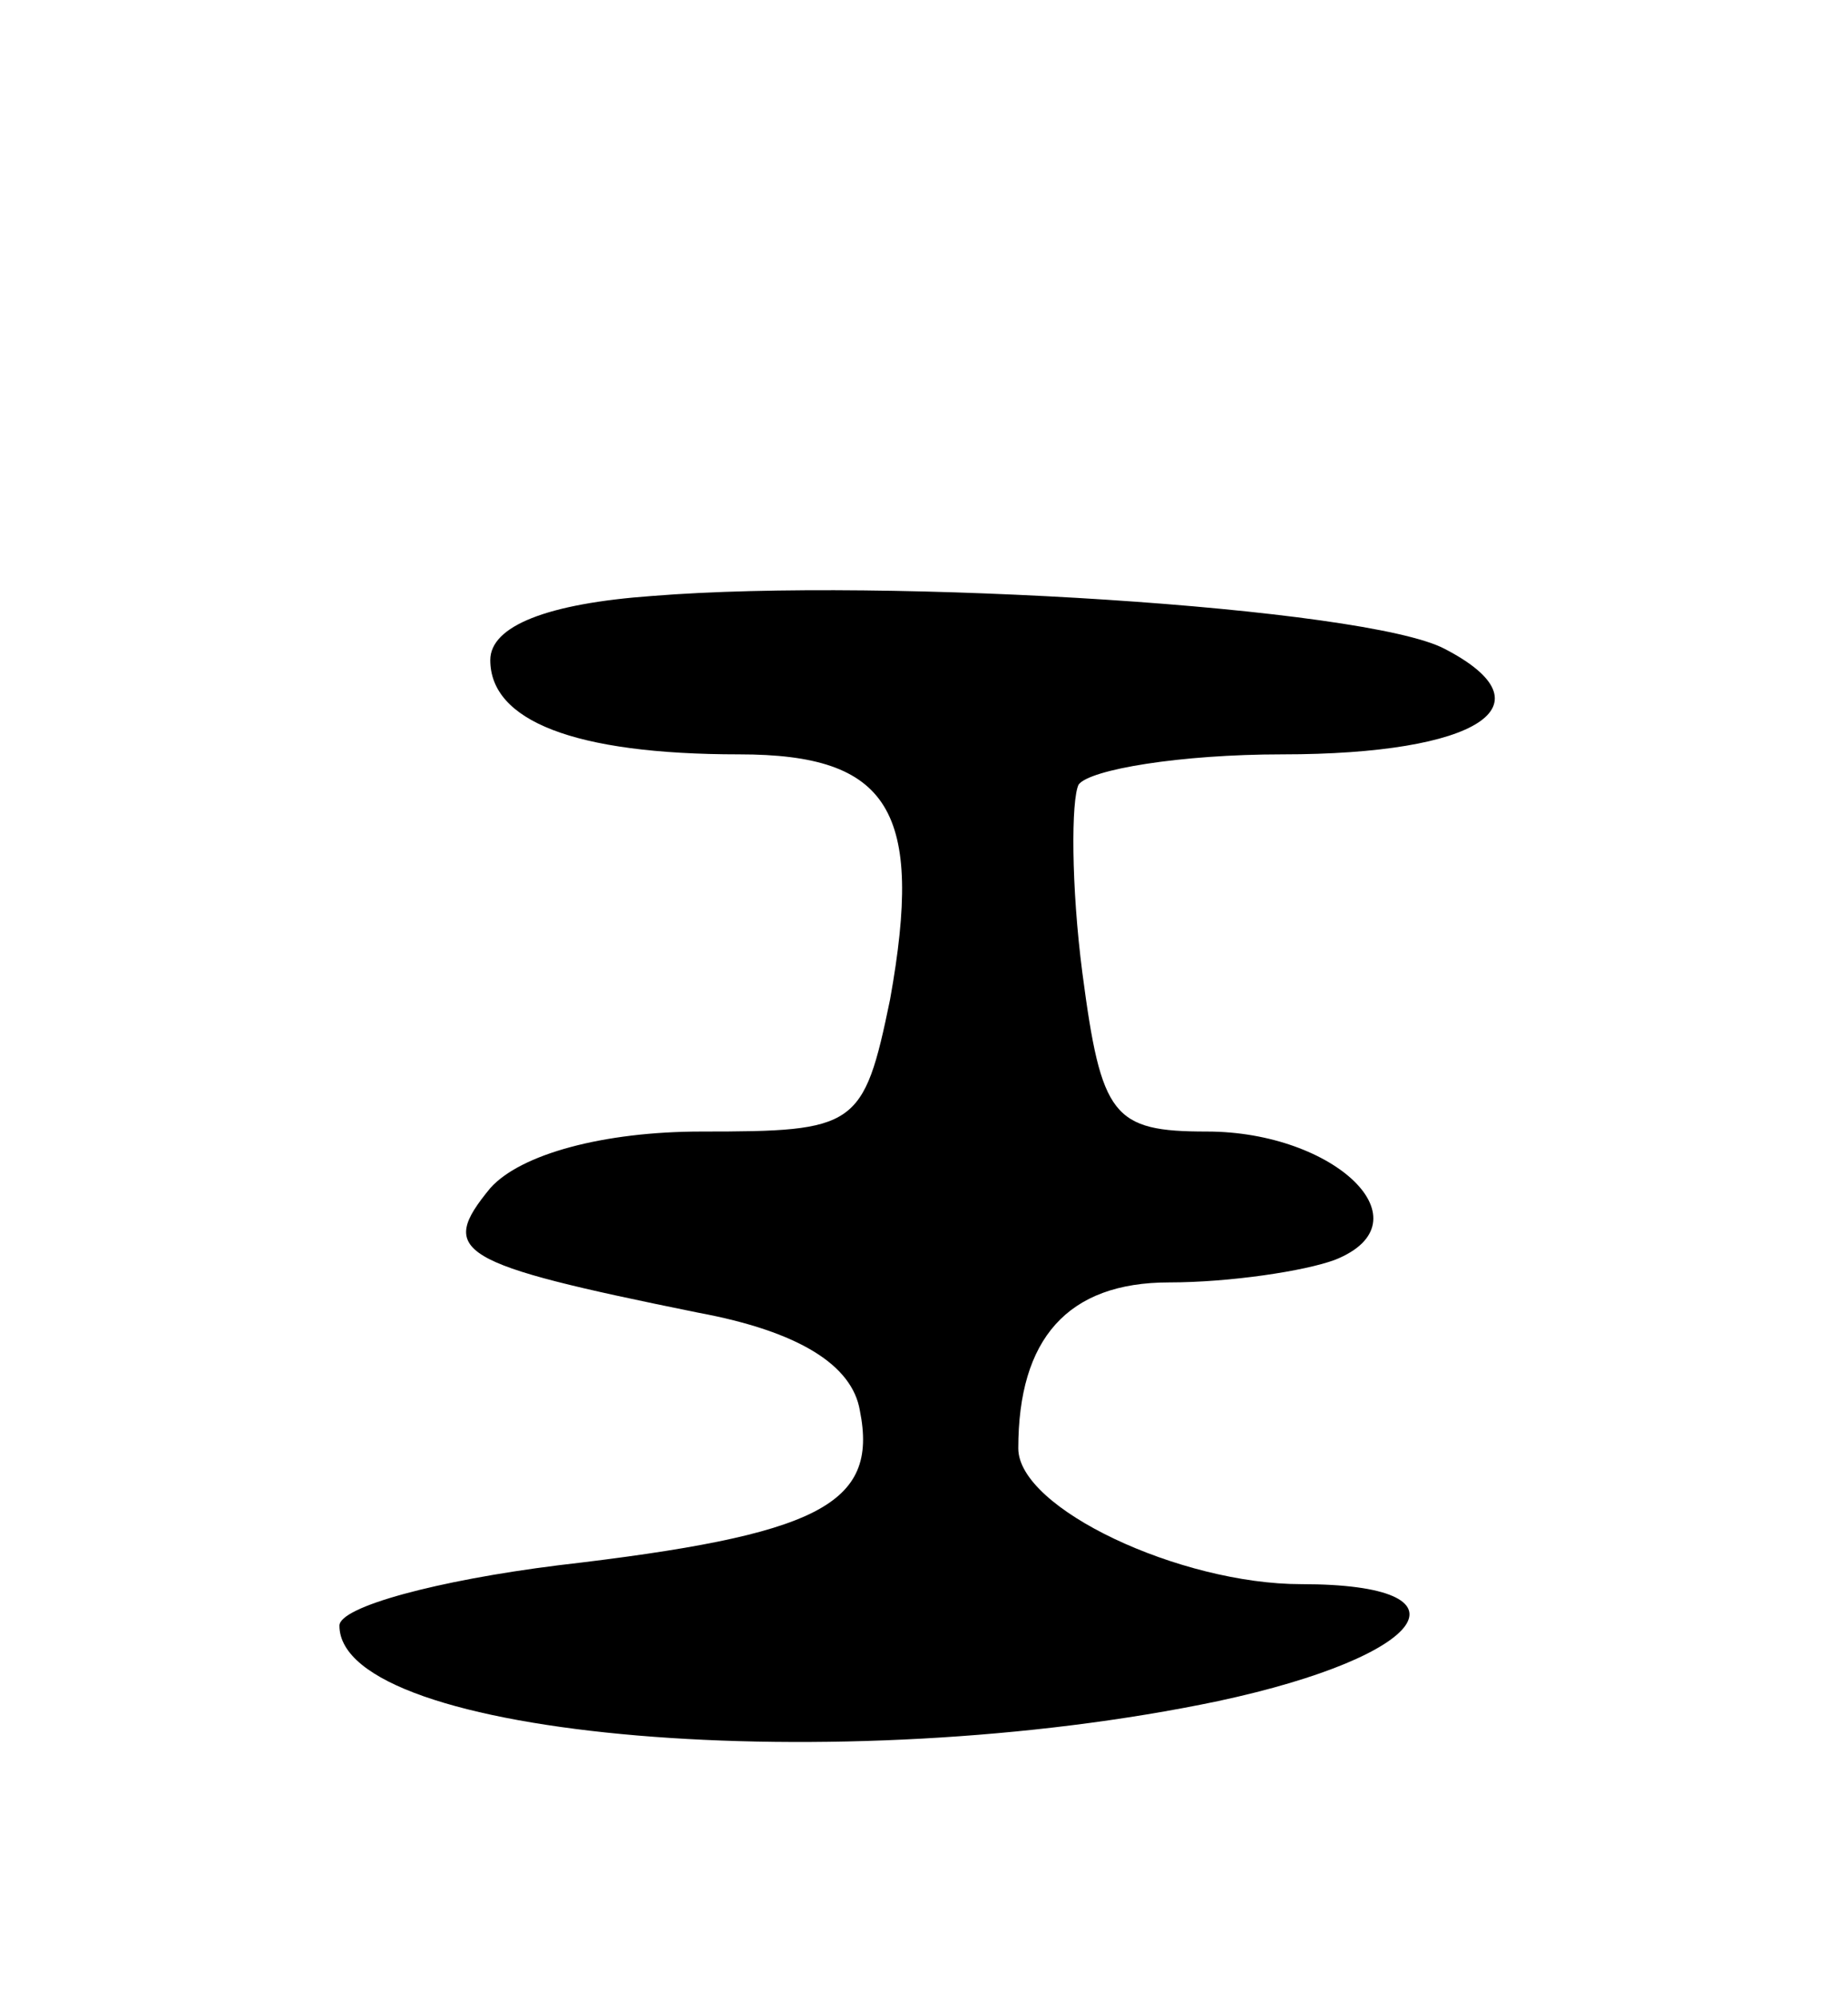 <svg version="1.0" xmlns="http://www.w3.org/2000/svg"
 width="49pt" height="53pt" viewBox="0 0 49 53"
 preserveAspectRatio="xMidYMid meet">
<g transform="translate(0,53) scale(0.1,-0.1)"
fill="#000000" stroke="none">
<path d="M173 372 c-28 -2 -43 -8 -43 -17 0 -16 22 -25 66 -25 40 0 49 -15 40
-65 -7 -34 -9 -35 -50 -35 -26 0 -48 -6 -56 -15 -14 -17 -9 -20 55 -33 27 -5
41 -14 43 -26 5 -25 -11 -33 -80 -41 -32 -4 -58 -11 -58 -16 0 -30 133 -41
233 -20 56 12 69 31 22 31 -32 0 -75 20 -75 36 0 29 13 44 40 44 16 0 36 3 44
6 25 10 0 34 -34 34 -25 0 -28 4 -33 42 -3 23 -3 46 -1 50 3 4 27 8 54 8 52 0
72 13 43 28 -21 11 -148 19 -210 14z"/>
</g>
</svg>
